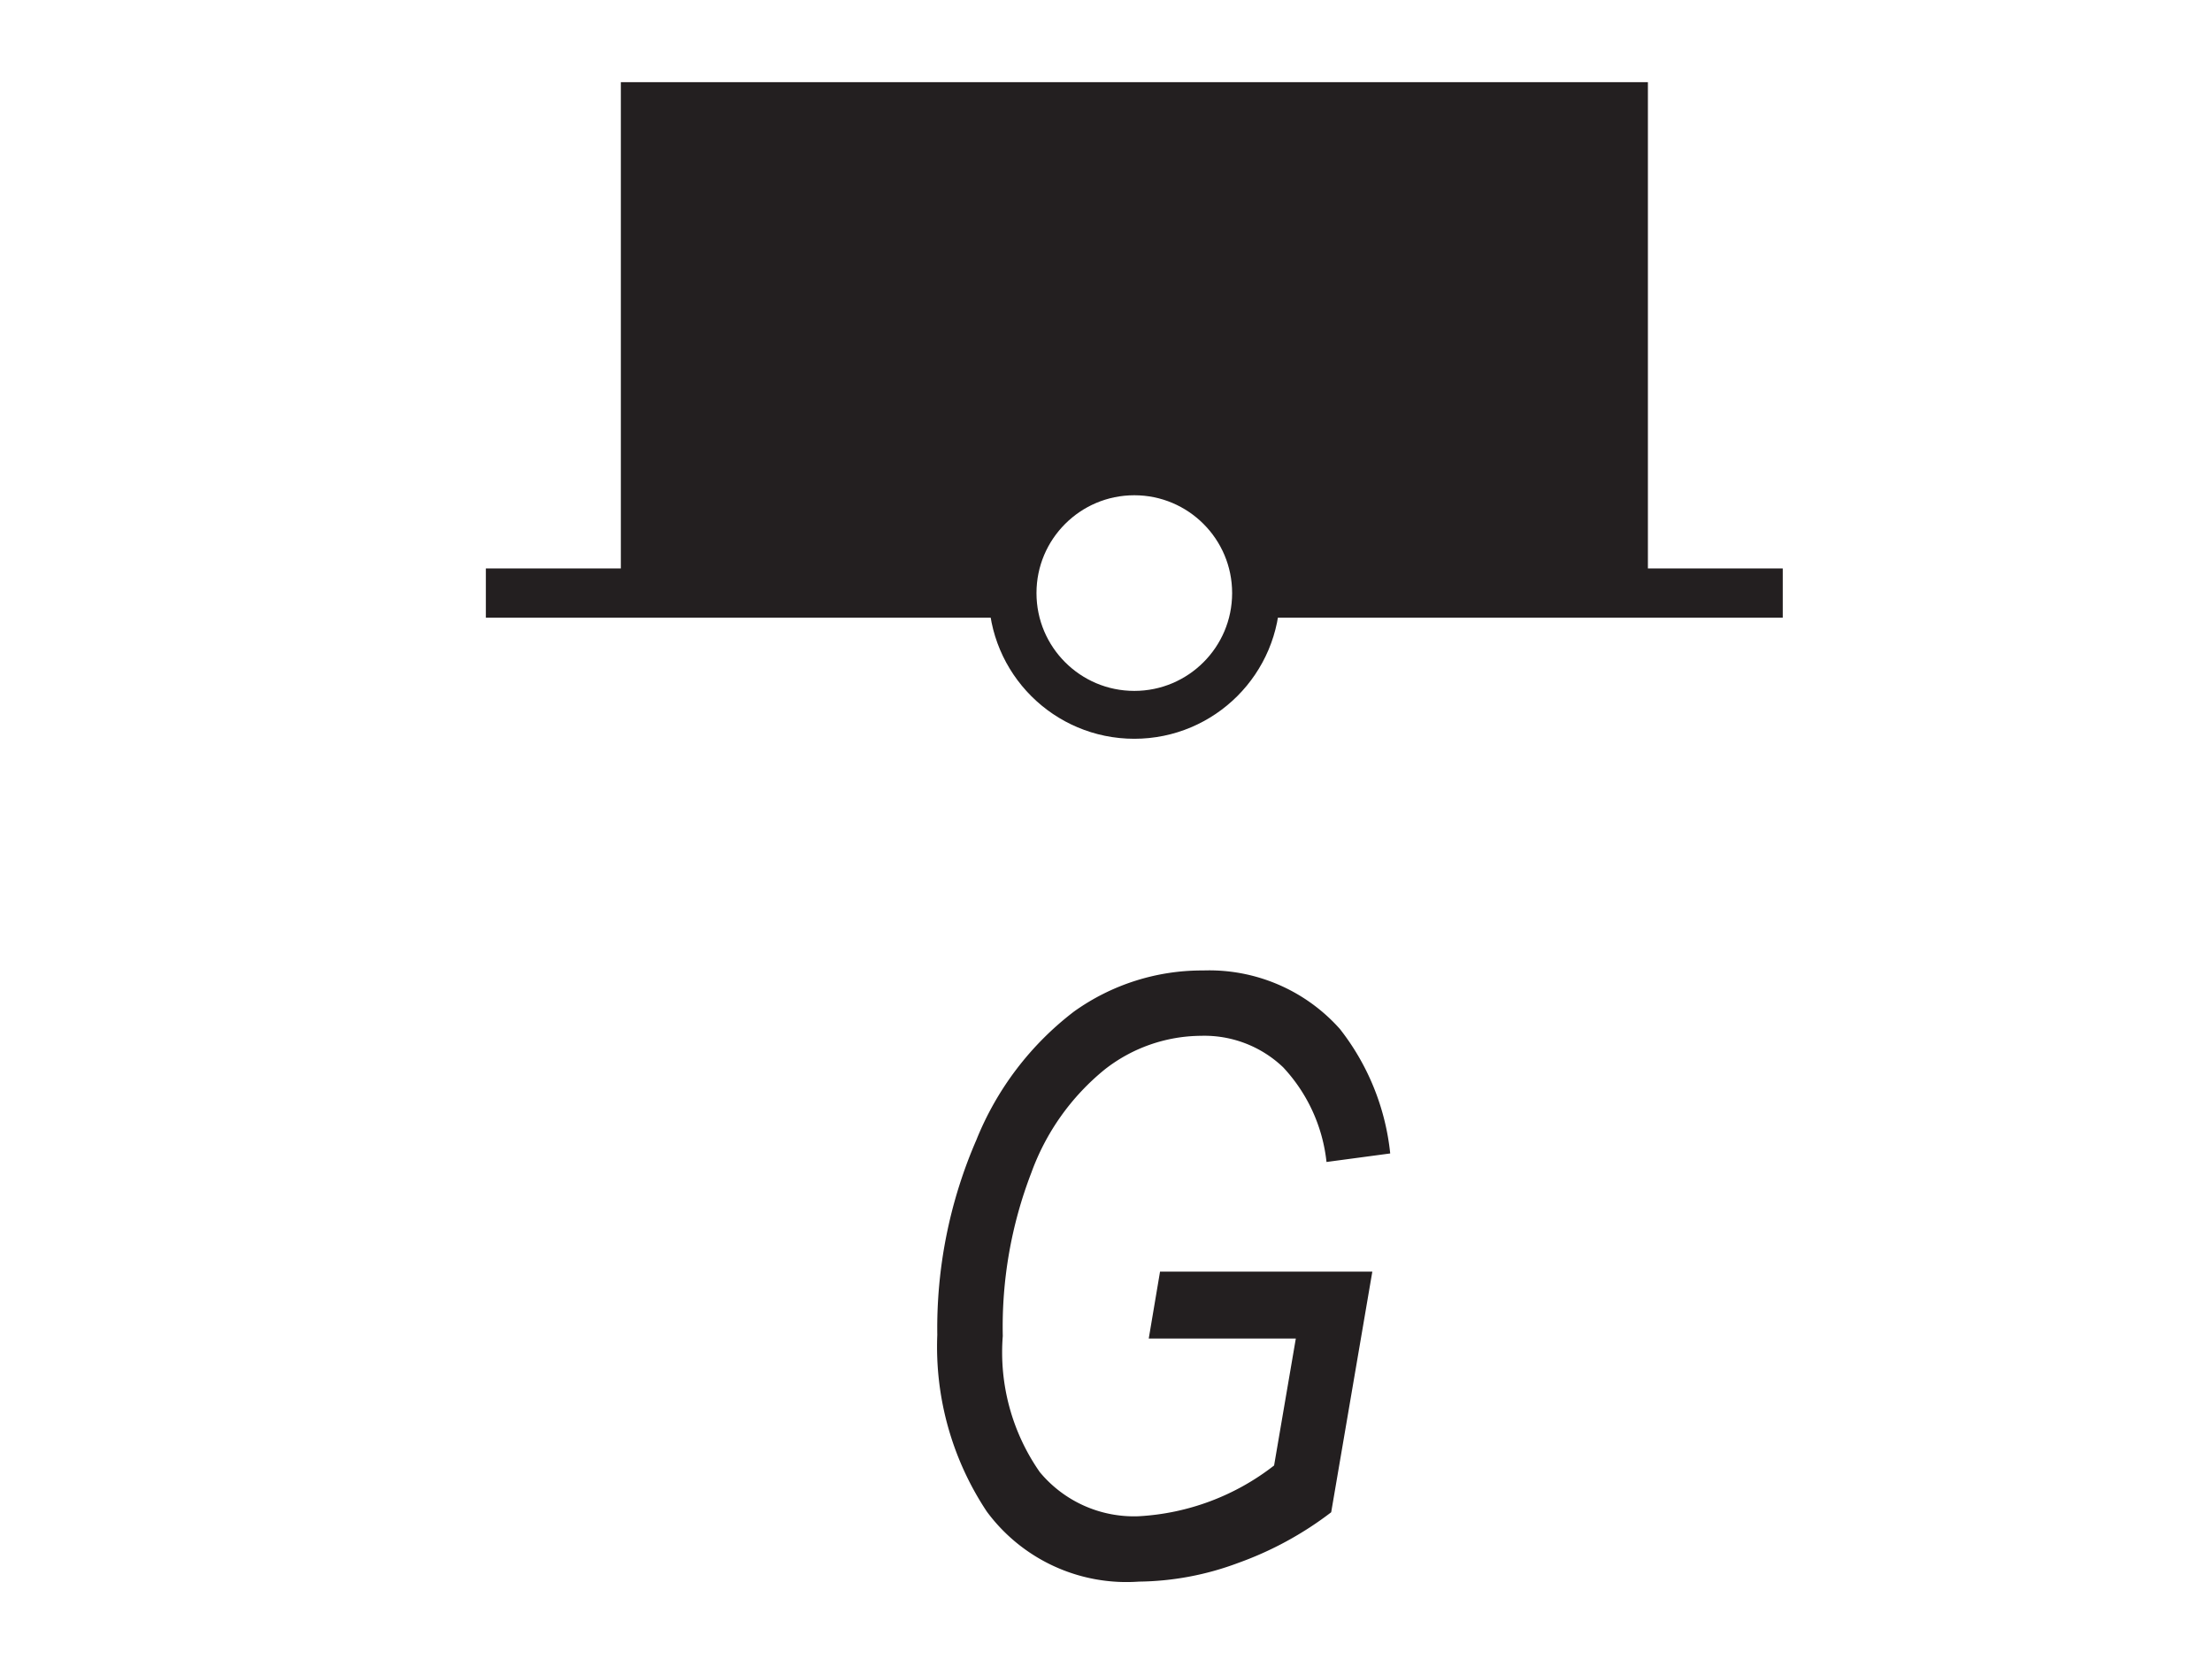 <?xml version="1.0" encoding="UTF-8" standalone="no" ?>
<!DOCTYPE svg PUBLIC "-//W3C//DTD SVG 1.1//EN" "http://www.w3.org/Graphics/SVG/1.1/DTD/svg11.dtd">
<svg xmlns="http://www.w3.org/2000/svg" xmlns:xlink="http://www.w3.org/1999/xlink" version="1.1" width="832" height="624" viewBox="0 0 640 480" xml:space="preserve">
<desc>Created with Fabric.js 3.6.3</desc>
<defs>
</defs>
<g transform="matrix(9.13 0 0 9.13 328.19 240.71)"  >
<g style=""   >
		<g transform="matrix(4.36 0 0 4.36 12.2 -7.57)" id="Layer_1"  >
<line style="stroke: rgb(35,31,32); stroke-width: 0.358; stroke-dasharray: none; stroke-linecap: butt; stroke-dashoffset: 0; stroke-linejoin: miter; stroke-miterlimit: 4; fill: rgb(255,255,255); fill-rule: nonzero; opacity: 1;"  x1="-1.915" y1="0" x2="1.915" y2="0" />
</g>
		<g transform="matrix(4.36 0 0 4.36 -12.2 -7.57)" id="Layer_1"  >
<line style="stroke: rgb(35,31,32); stroke-width: 0.358; stroke-dasharray: none; stroke-linecap: butt; stroke-dashoffset: 0; stroke-linejoin: miter; stroke-miterlimit: 4; fill: rgb(255,255,255); fill-rule: nonzero; opacity: 1;"  x1="-1.915" y1="0" x2="1.915" y2="0" />
</g>
		<g transform="matrix(4.36 0 0 4.36 0.92 14.06)" id="Layer_1"  >
<path style="stroke: none; stroke-width: 1; stroke-dasharray: none; stroke-linecap: butt; stroke-dashoffset: 0; stroke-linejoin: miter; stroke-miterlimit: 4; fill: rgb(35,31,32); fill-rule: nonzero; opacity: 1;"  transform=" translate(-42.51, -15.73)" d="M 42.404 16.187 l 0.082 -0.486 h 1.543 l -0.299 1.749 a 2.495 2.495 0 0 1 -0.678 0.369 a 2.116 2.116 0 0 1 -0.719 0.135 a 1.262 1.262 0 0 1 -1.106 -0.509 a 2.164 2.164 0 0 1 -0.36 -1.284 a 3.432 3.432 0 0 1 0.284 -1.417 a 2.212 2.212 0 0 1 0.709 -0.933 a 1.598 1.598 0 0 1 0.94 -0.299 a 1.271 1.271 0 0 1 0.993 0.425 a 1.758 1.758 0 0 1 0.366 0.905 l -0.463 0.062 a 1.194 1.194 0 0 0 -0.315 -0.688 a 0.829 0.829 0 0 0 -0.599 -0.229 a 1.145 1.145 0 0 0 -0.696 0.243 a 1.723 1.723 0 0 0 -0.535 0.751 a 3.116 3.116 0 0 0 -0.208 1.188 a 1.52 1.52 0 0 0 0.269 0.989 a 0.889 0.889 0 0 0 0.717 0.321 a 1.757 1.757 0 0 0 0.986 -0.369 l 0.158 -0.923 H 42.404 Z" stroke-linecap="round" />
</g>
		<g transform="matrix(4.36 0 0 4.36 0 -15.66)" id="Layer_1"  >
<path style="stroke: none; stroke-width: 1; stroke-dasharray: none; stroke-linecap: butt; stroke-dashoffset: 0; stroke-linejoin: miter; stroke-miterlimit: 4; fill: rgb(35,31,32); fill-rule: nonzero; opacity: 1;"  transform=" translate(-42.3, -8.92)" d="M 38.568 7.062 v 3.71 h 2.848 a 0.885 0.885 0 1 1 1.769 0 h 2.848 V 7.062 H 38.568 Z" stroke-linecap="round" />
</g>
		<g transform="matrix(4.36 0 0 4.36 0 -7.57)" id="Layer_1"  >
<circle style="stroke: rgb(35,31,32); stroke-width: 0.348; stroke-dasharray: none; stroke-linecap: butt; stroke-dashoffset: 0; stroke-linejoin: miter; stroke-miterlimit: 4; fill: none; fill-rule: nonzero; opacity: 1;"  cx="0" cy="0" r="0.885" />
</g>
</g>
</g>
</svg>